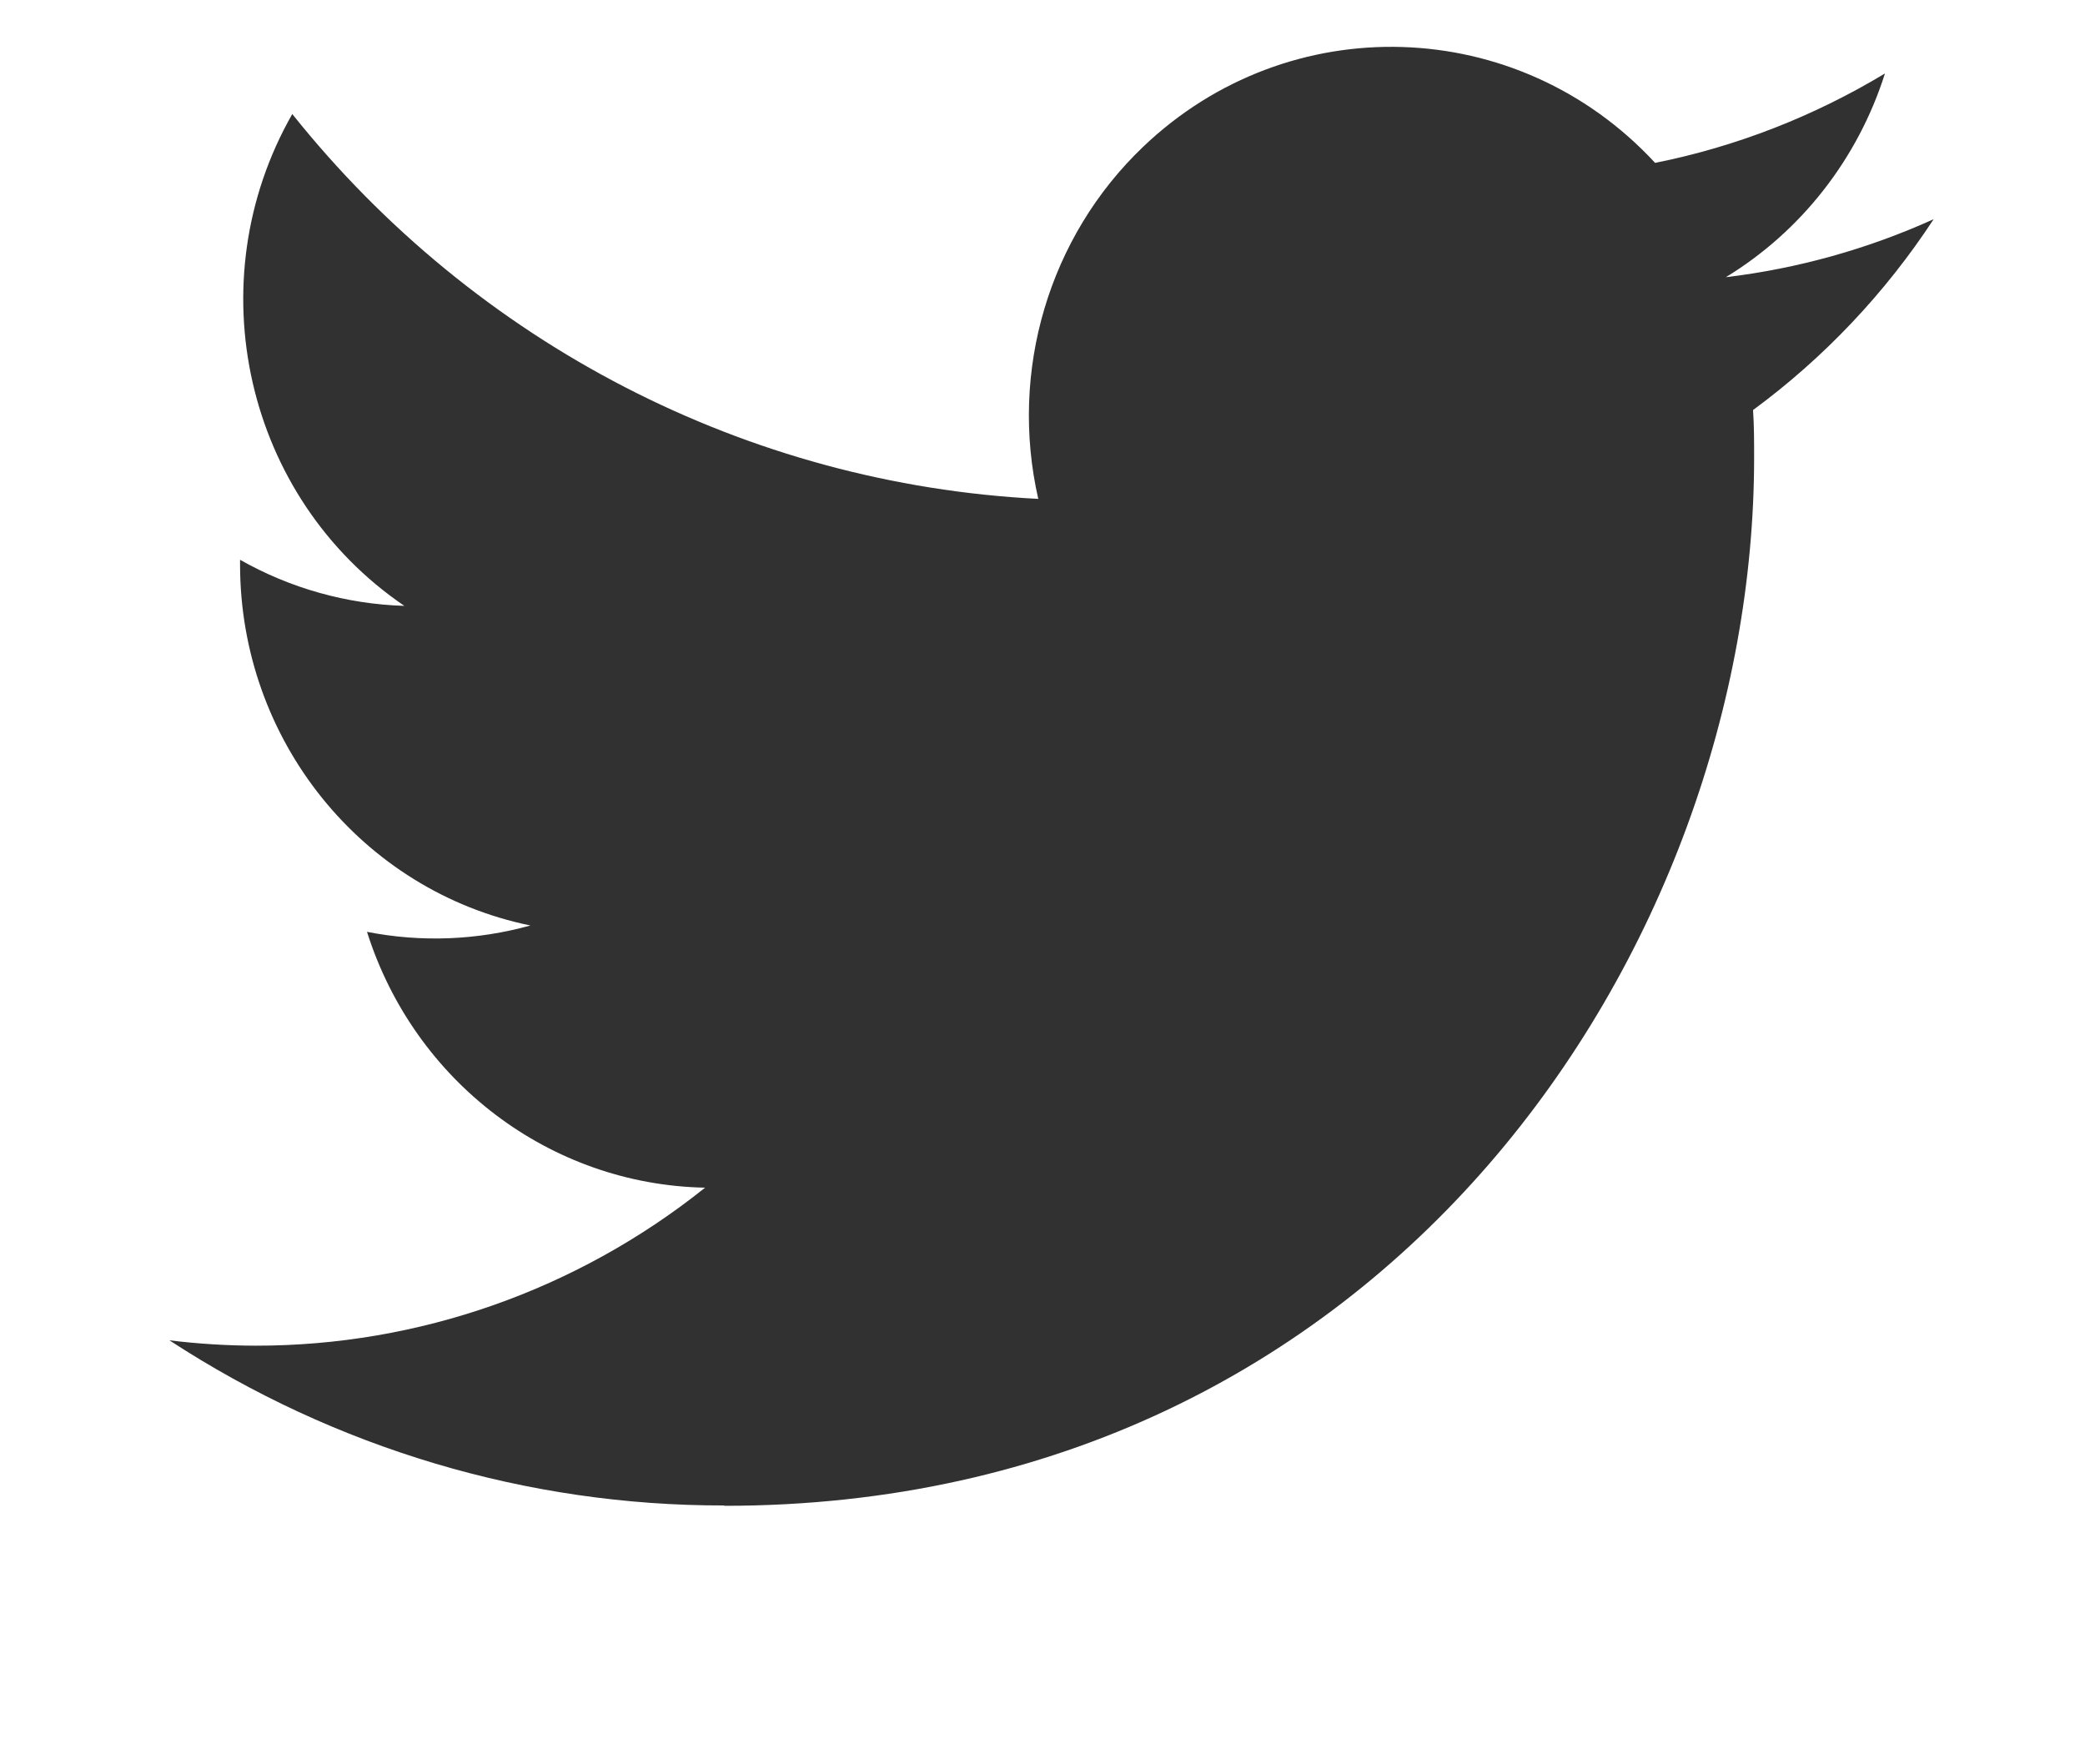 <svg width="26" height="22" viewBox="0 0 25 25" fill="none" xmlns="http://www.w3.org/2000/svg">
<path d="M22.569 5.81C22.584 6.034 22.584 6.259 22.584 6.485C22.584 13.382 17.425 21.337 7.99 21.337V21.332C5.204 21.337 2.475 20.524 0.128 18.992C0.534 19.042 0.941 19.067 1.349 19.068C3.659 19.07 5.902 18.281 7.719 16.829C5.525 16.787 3.6 15.33 2.928 13.204C3.696 13.355 4.489 13.324 5.243 13.114C2.85 12.622 1.129 10.483 1.129 7.998C1.129 7.975 1.129 7.954 1.129 7.932C1.842 8.336 2.64 8.56 3.457 8.585C1.203 7.052 0.508 4.001 1.869 1.616C4.473 4.877 8.316 6.859 12.44 7.069C12.027 5.256 12.591 3.356 13.924 2.082C15.99 0.106 19.239 0.207 21.181 2.308C22.329 2.078 23.43 1.649 24.438 1.041C24.055 2.249 23.253 3.276 22.183 3.928C23.2 3.806 24.193 3.529 25.128 3.106C24.44 4.156 23.573 5.071 22.569 5.81Z" fill="#313131"/>
</svg>
